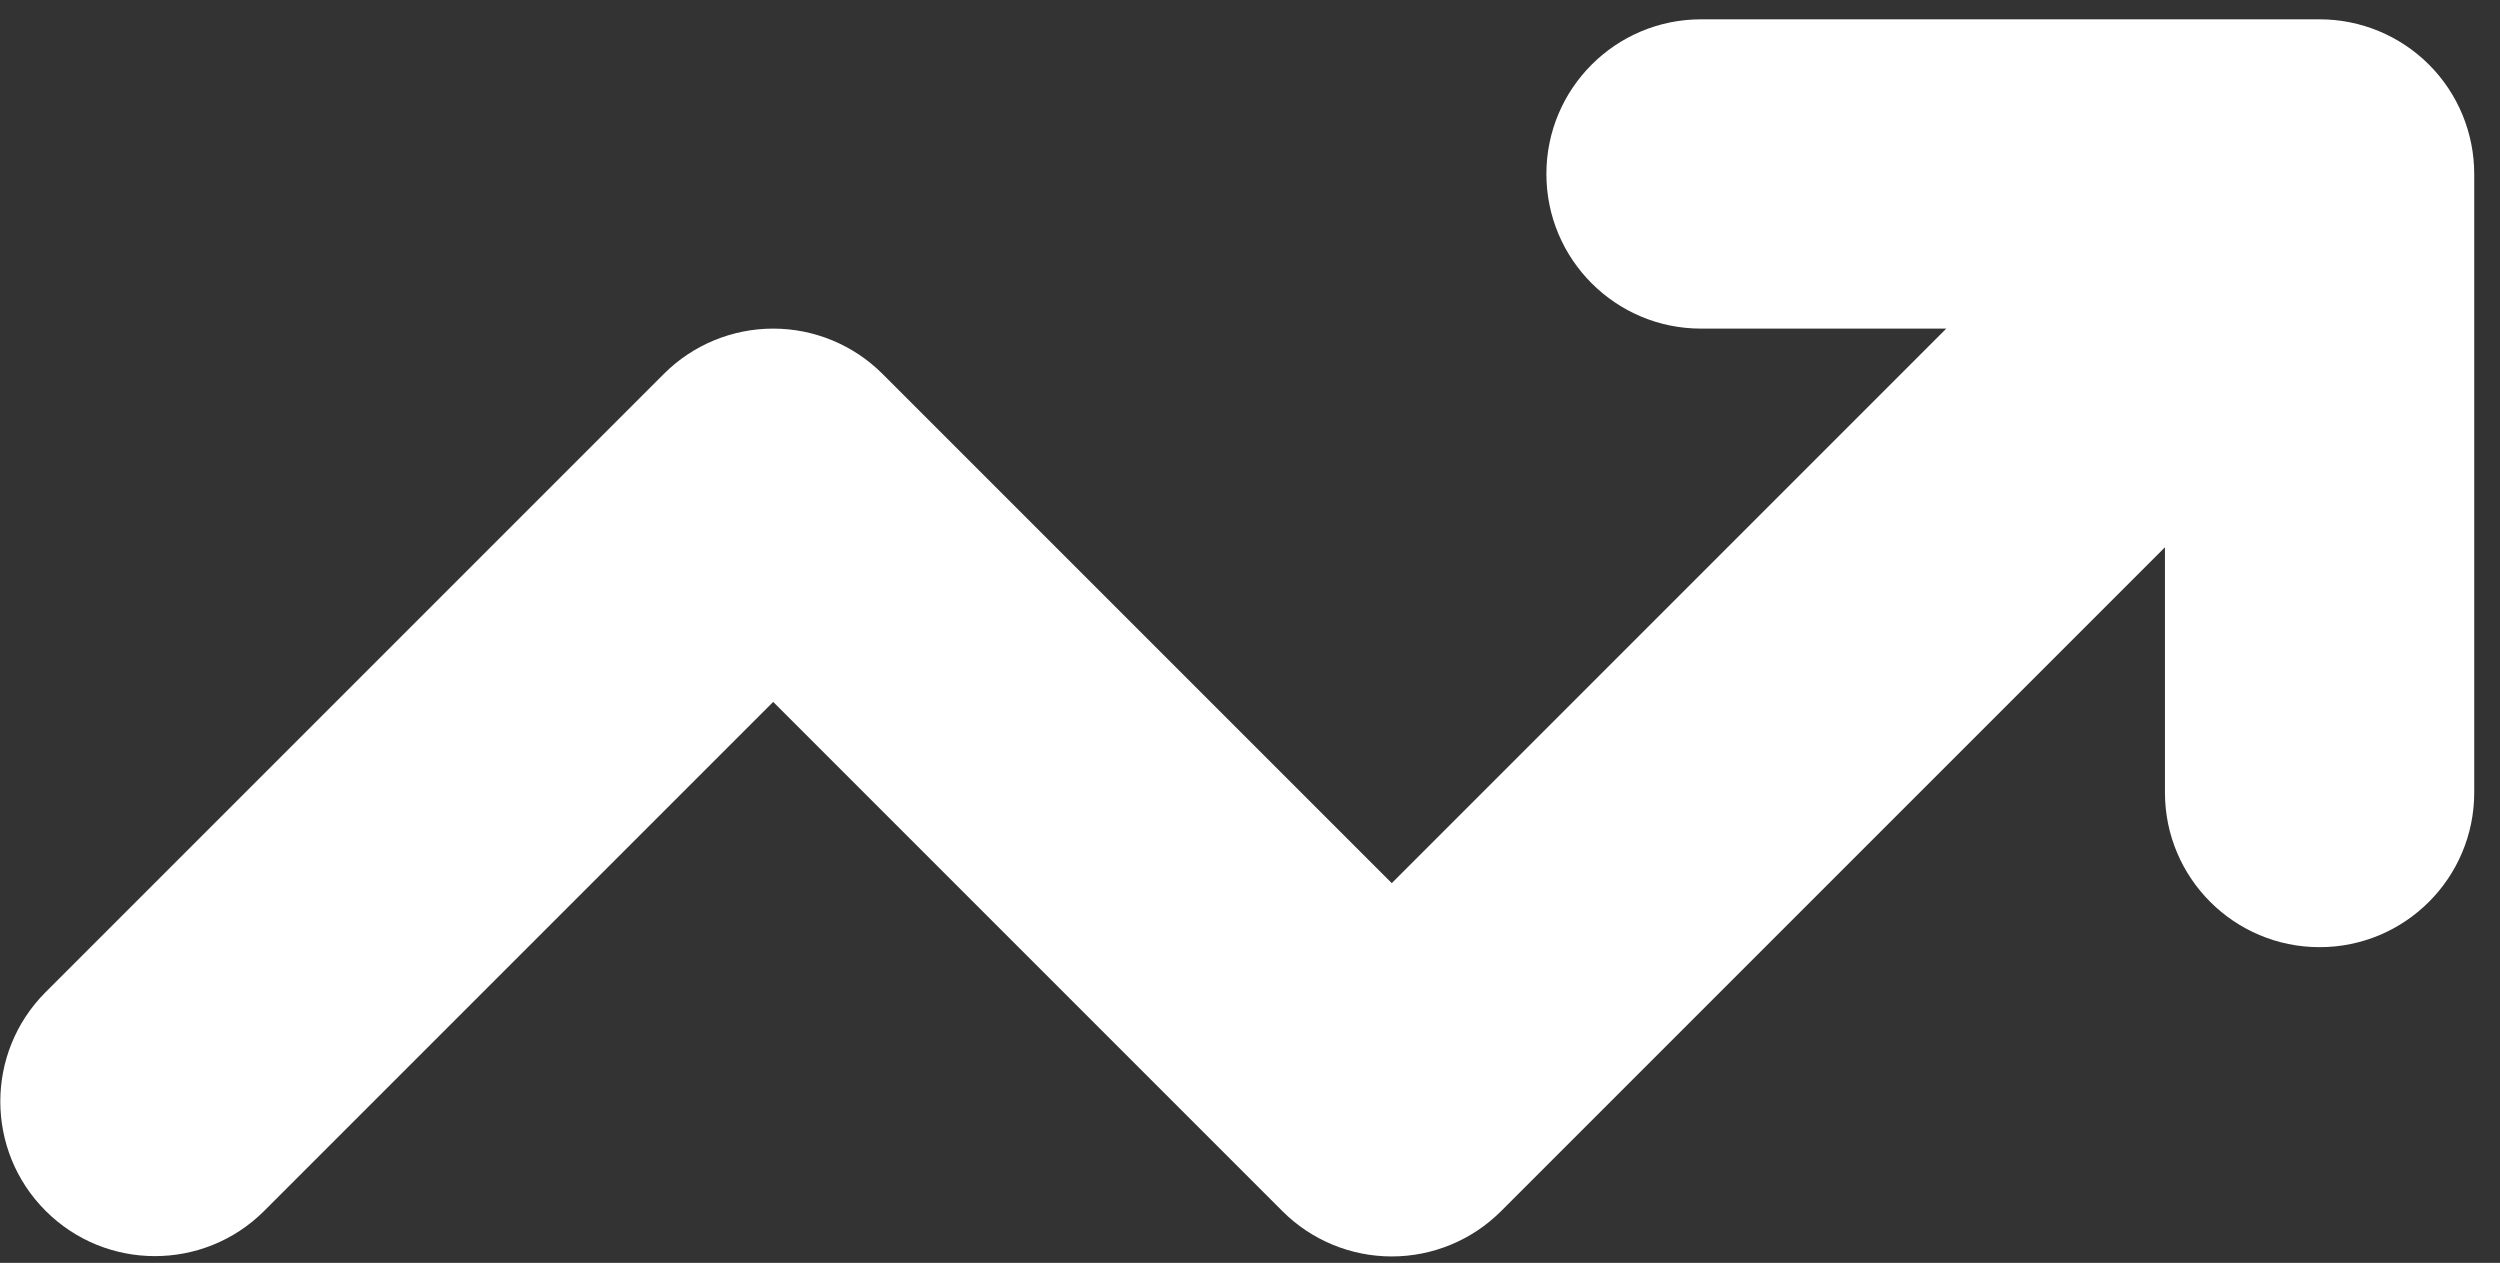 <svg xmlns="http://www.w3.org/2000/svg" width="97" height="49" viewBox="0 0 97 49"><rect x="0" y="0" width="97" height="49" fill="#333333" stroke="none"/><path fill="#FFF" d="M65.988,0 C62.674,0 59.988,2.686 59.988,6 C59.988,9.314 62.674,12 65.988,12 L75.503,12 L53.988,33.516 L34.23,13.758 C33.105,12.632 31.579,12 29.988,12 C28.396,12 26.87,12.632 25.745,13.758 L1.745,37.758 C-0.586,40.103 -0.581,43.892 1.757,46.23 C4.095,48.569 7.885,48.574 10.23,46.242 L29.988,26.484 L49.745,46.242 C50.87,47.368 52.396,48 53.988,48 C55.579,48 57.105,47.368 58.23,46.242 L83.988,20.484 L83.988,30 C83.988,33.314 86.674,36 89.988,36 C93.301,36 95.988,33.314 95.988,30 L95.988,6 C95.988,4.408 95.357,2.882 94.231,1.756 C93.106,0.631 91.579,-0.001 89.988,0 L65.988,0 Z" transform="translate(.012 .75)"/></svg>